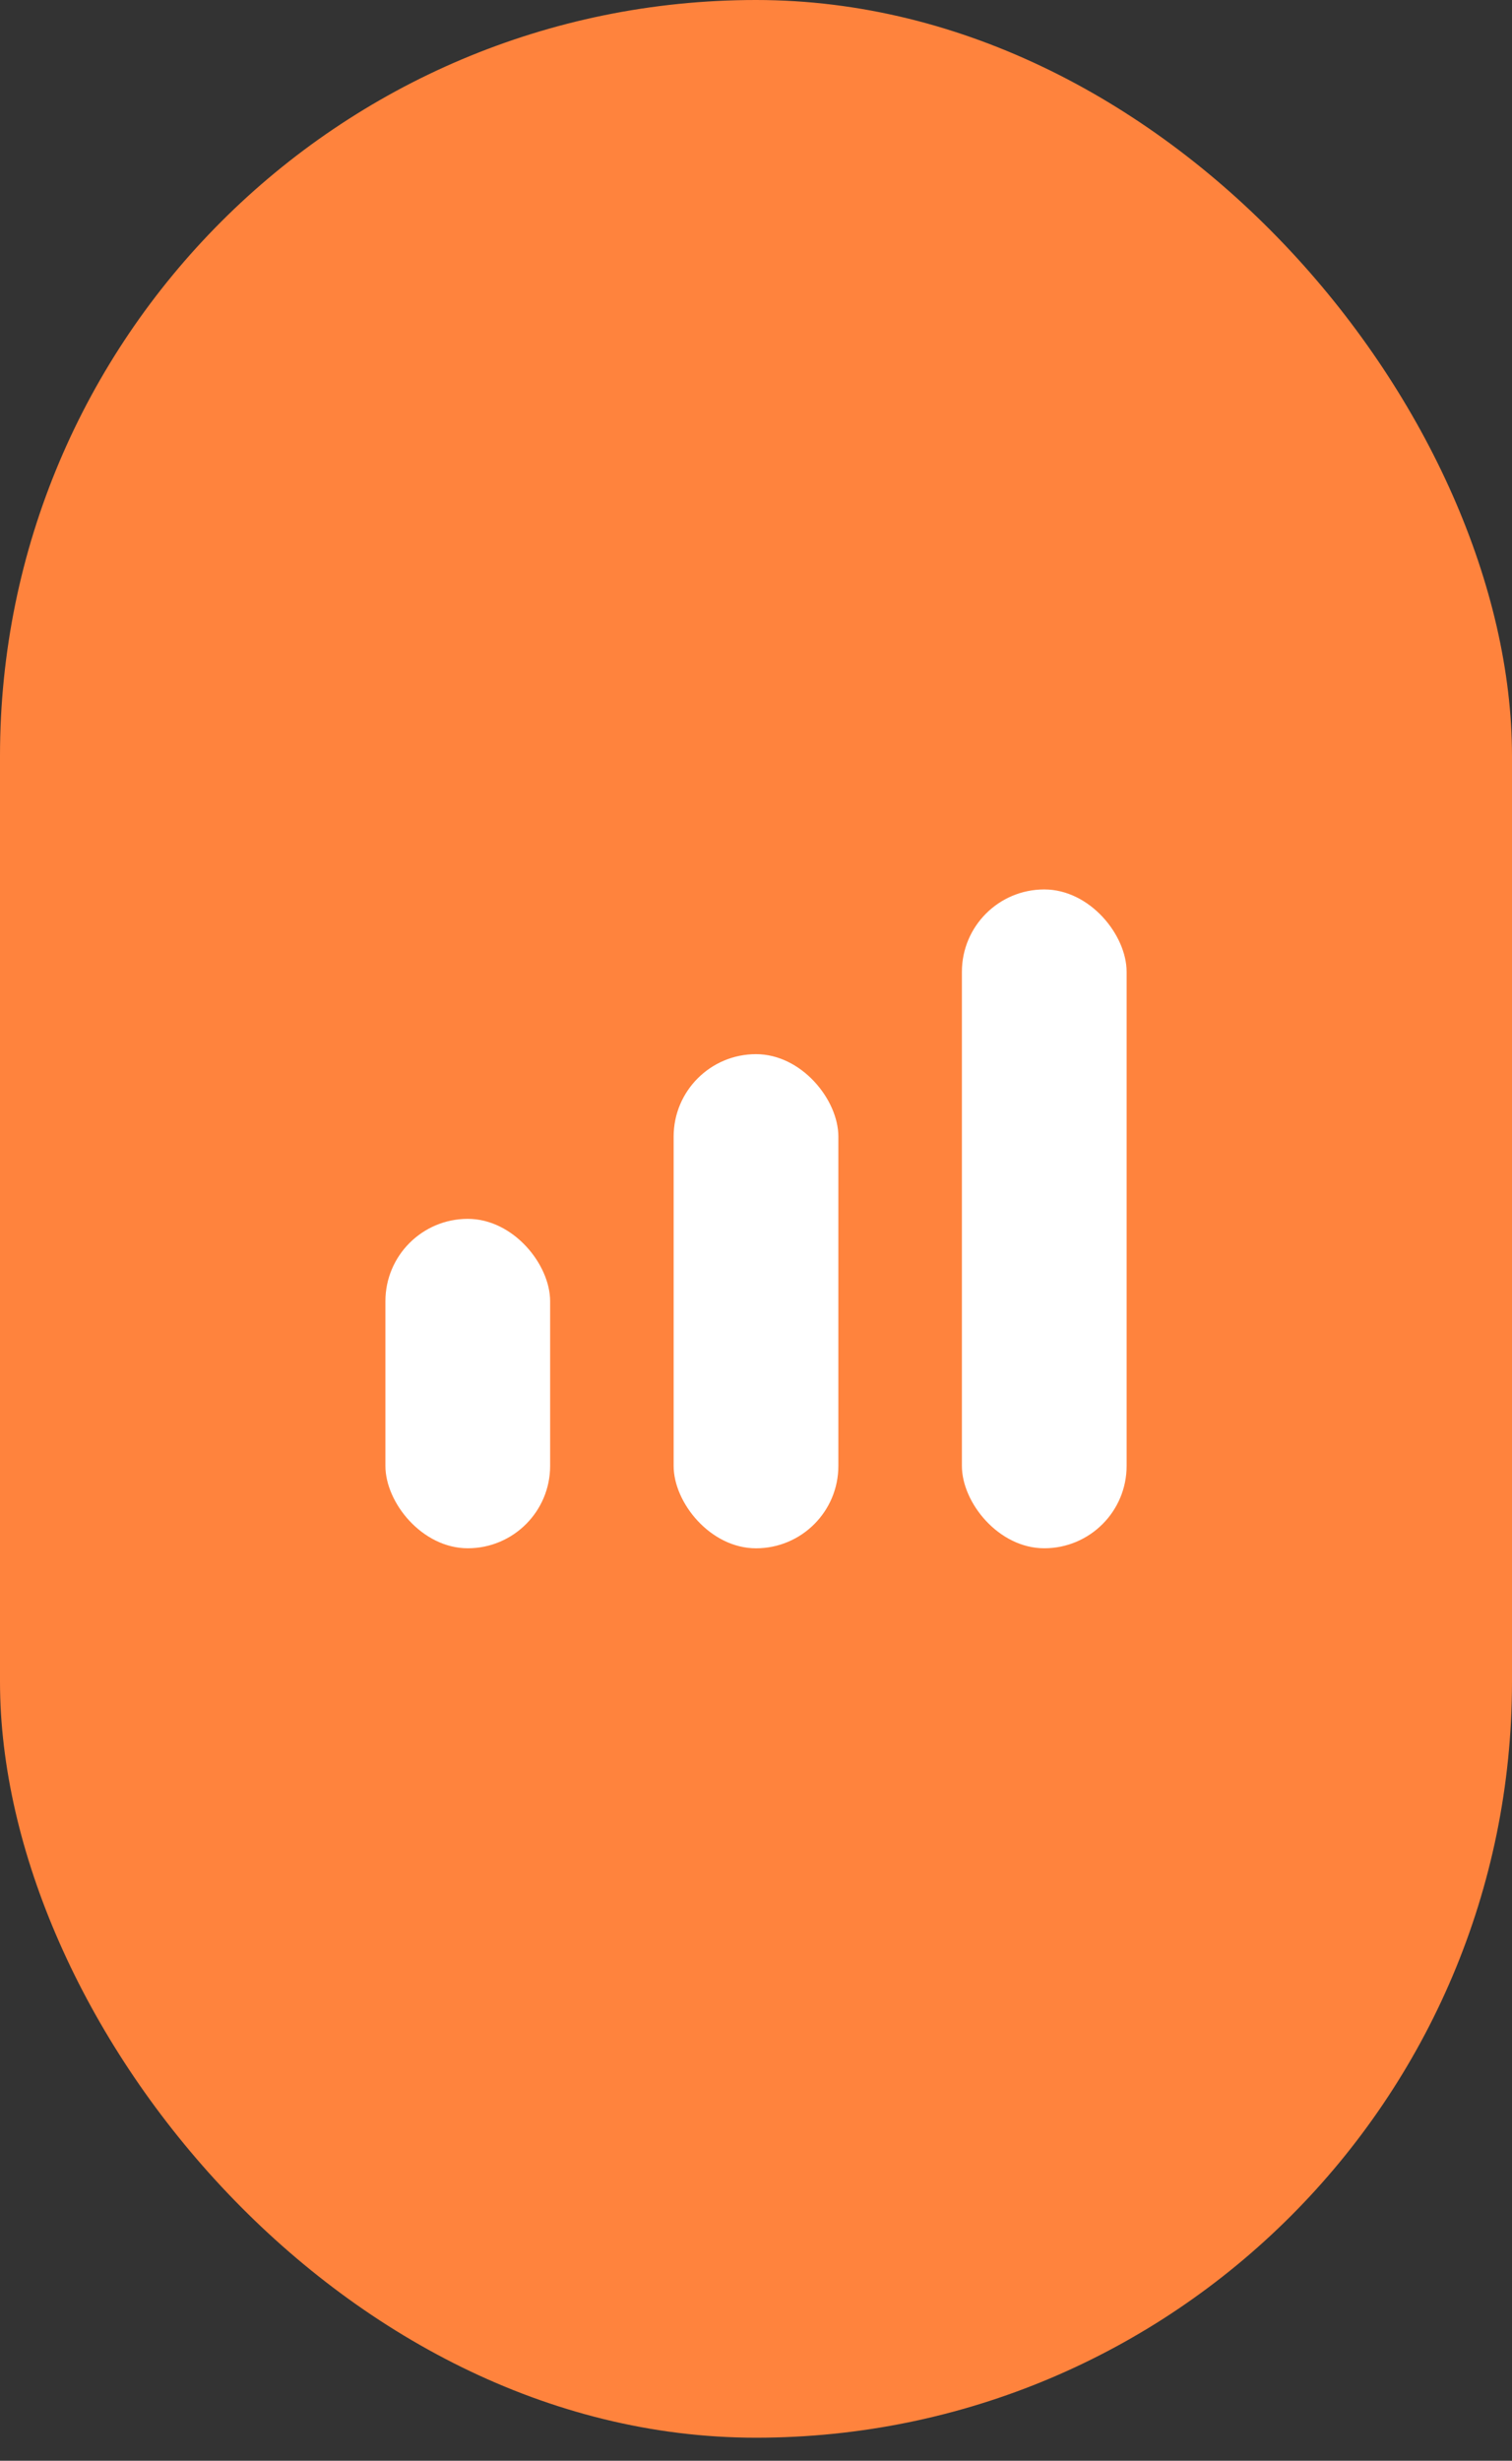 <svg width="51" height="83" viewBox="0 0 51 83" fill="none" xmlns="http://www.w3.org/2000/svg">
<rect x="0" y="0" width="51" height="83" fill="#333333" stroke="none"/>
<rect width="51" height="82.222" rx="25.5" fill="#FF833D"/>
<rect x="13" y="41.111" width="5.556" height="11.111" rx="2.778" fill="white"/>
<rect x="22.722" y="35.556" width="5.556" height="16.667" rx="2.778" fill="white"/>
<rect x="32.445" y="30" width="5.556" height="22.222" rx="2.778" fill="white"/>
</svg>
